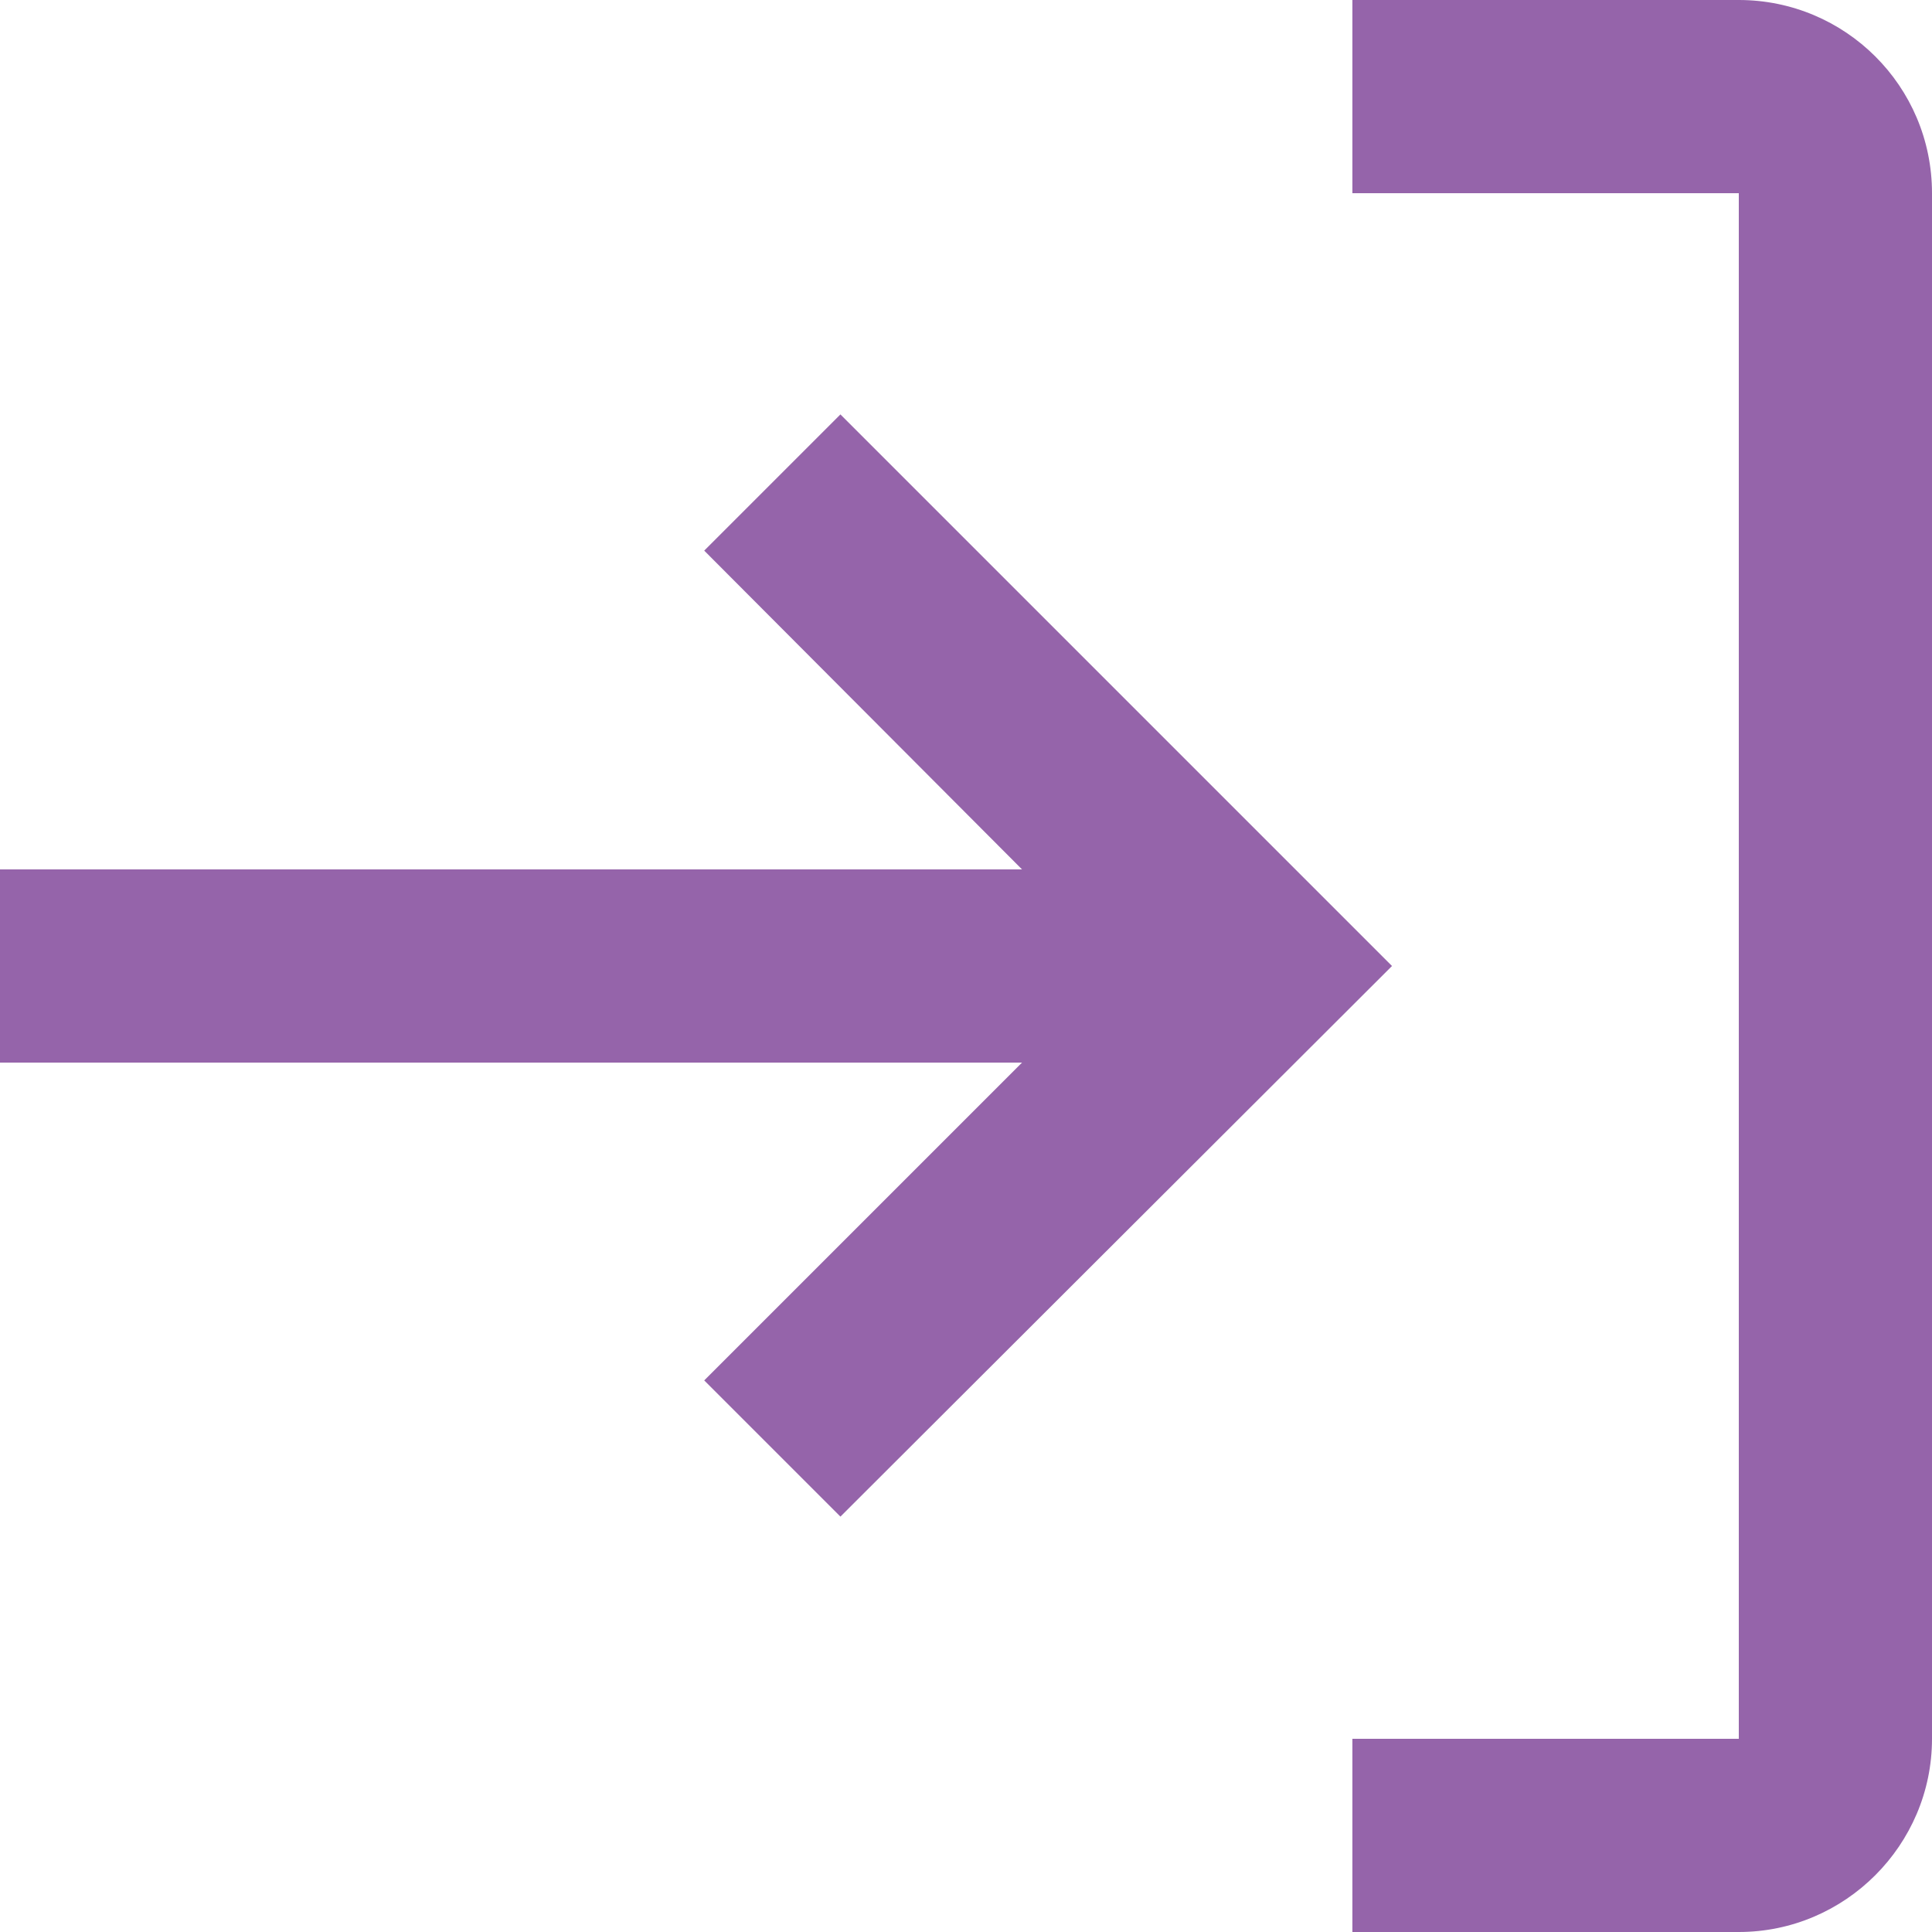 <svg width="20" height="20" viewBox="0 0 20 20" fill="none" xmlns="http://www.w3.org/2000/svg" xmlns:xlink="http://www.w3.org/1999/xlink">
	<desc>
			Created with Pixso.
	</desc>
	<defs/>
	<path id="icon" d="M10.58 9L7.29 5.7L8.7 4.29L14.41 10L8.7 15.7L7.29 14.29L10.58 11L0 11L0 9L10.58 9ZM14 0L18 0C19.1 0 20 0.89 20 2L20 18C20 19.1 19.1 20 18 20L14 20L14 18L18 18L18 2L14 2L14 0Z" fill="#9564AA" fill-opacity="1" fill-rule="evenodd"/>
</svg>
